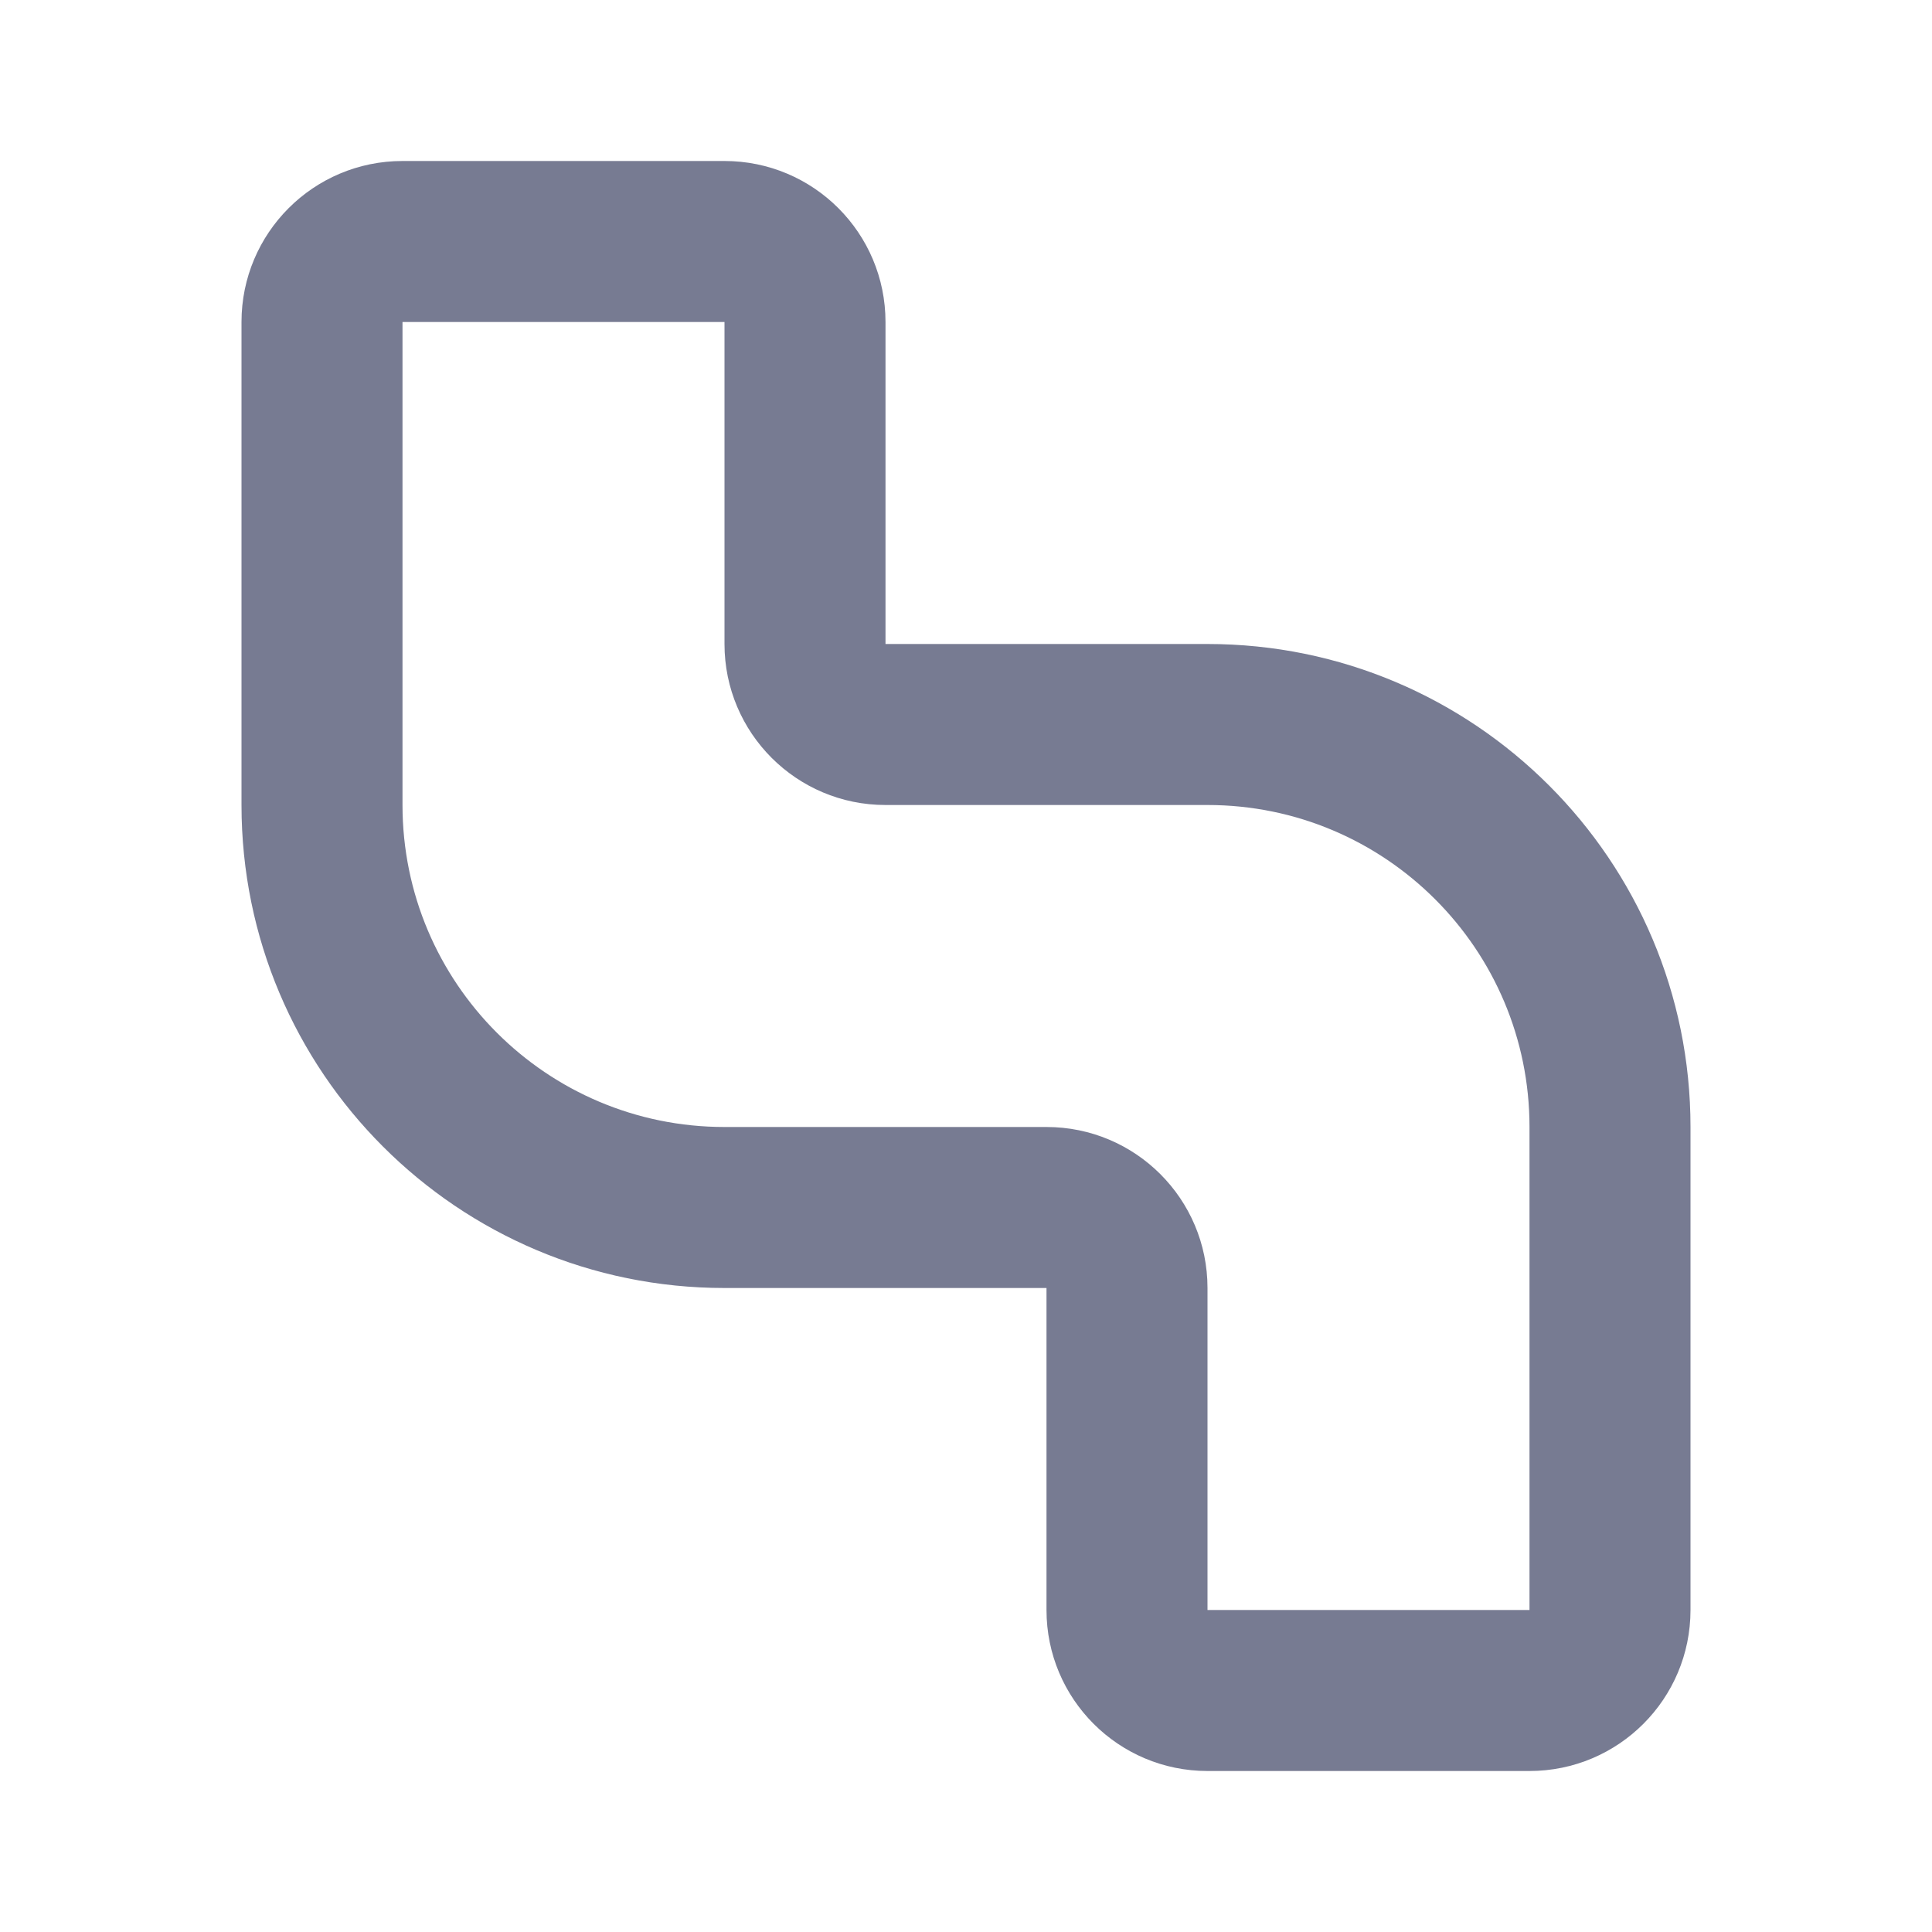 <svg width="24" height="24" viewBox="0 0 24 24" fill="none" xmlns="http://www.w3.org/2000/svg">
<path fill-rule="evenodd" clip-rule="evenodd" d="M3 4C3 2.895 3.895 2 5 2H9C10.105 2 11 2.895 11 4V8H15C18.314 8 21 10.686 21 14V20C21 21.105 20.105 22 19 22H15C13.895 22 13 21.105 13 20V16H9C5.686 16 3 13.314 3 10V4ZM9 4L5 4V10C5 12.209 6.791 14 9 14H13C14.105 14 15 14.895 15 16V20H19V14C19 11.791 17.209 10 15 10H11C9.895 10 9 9.105 9 8V4Z" fill="#777B92"/>
</svg>
